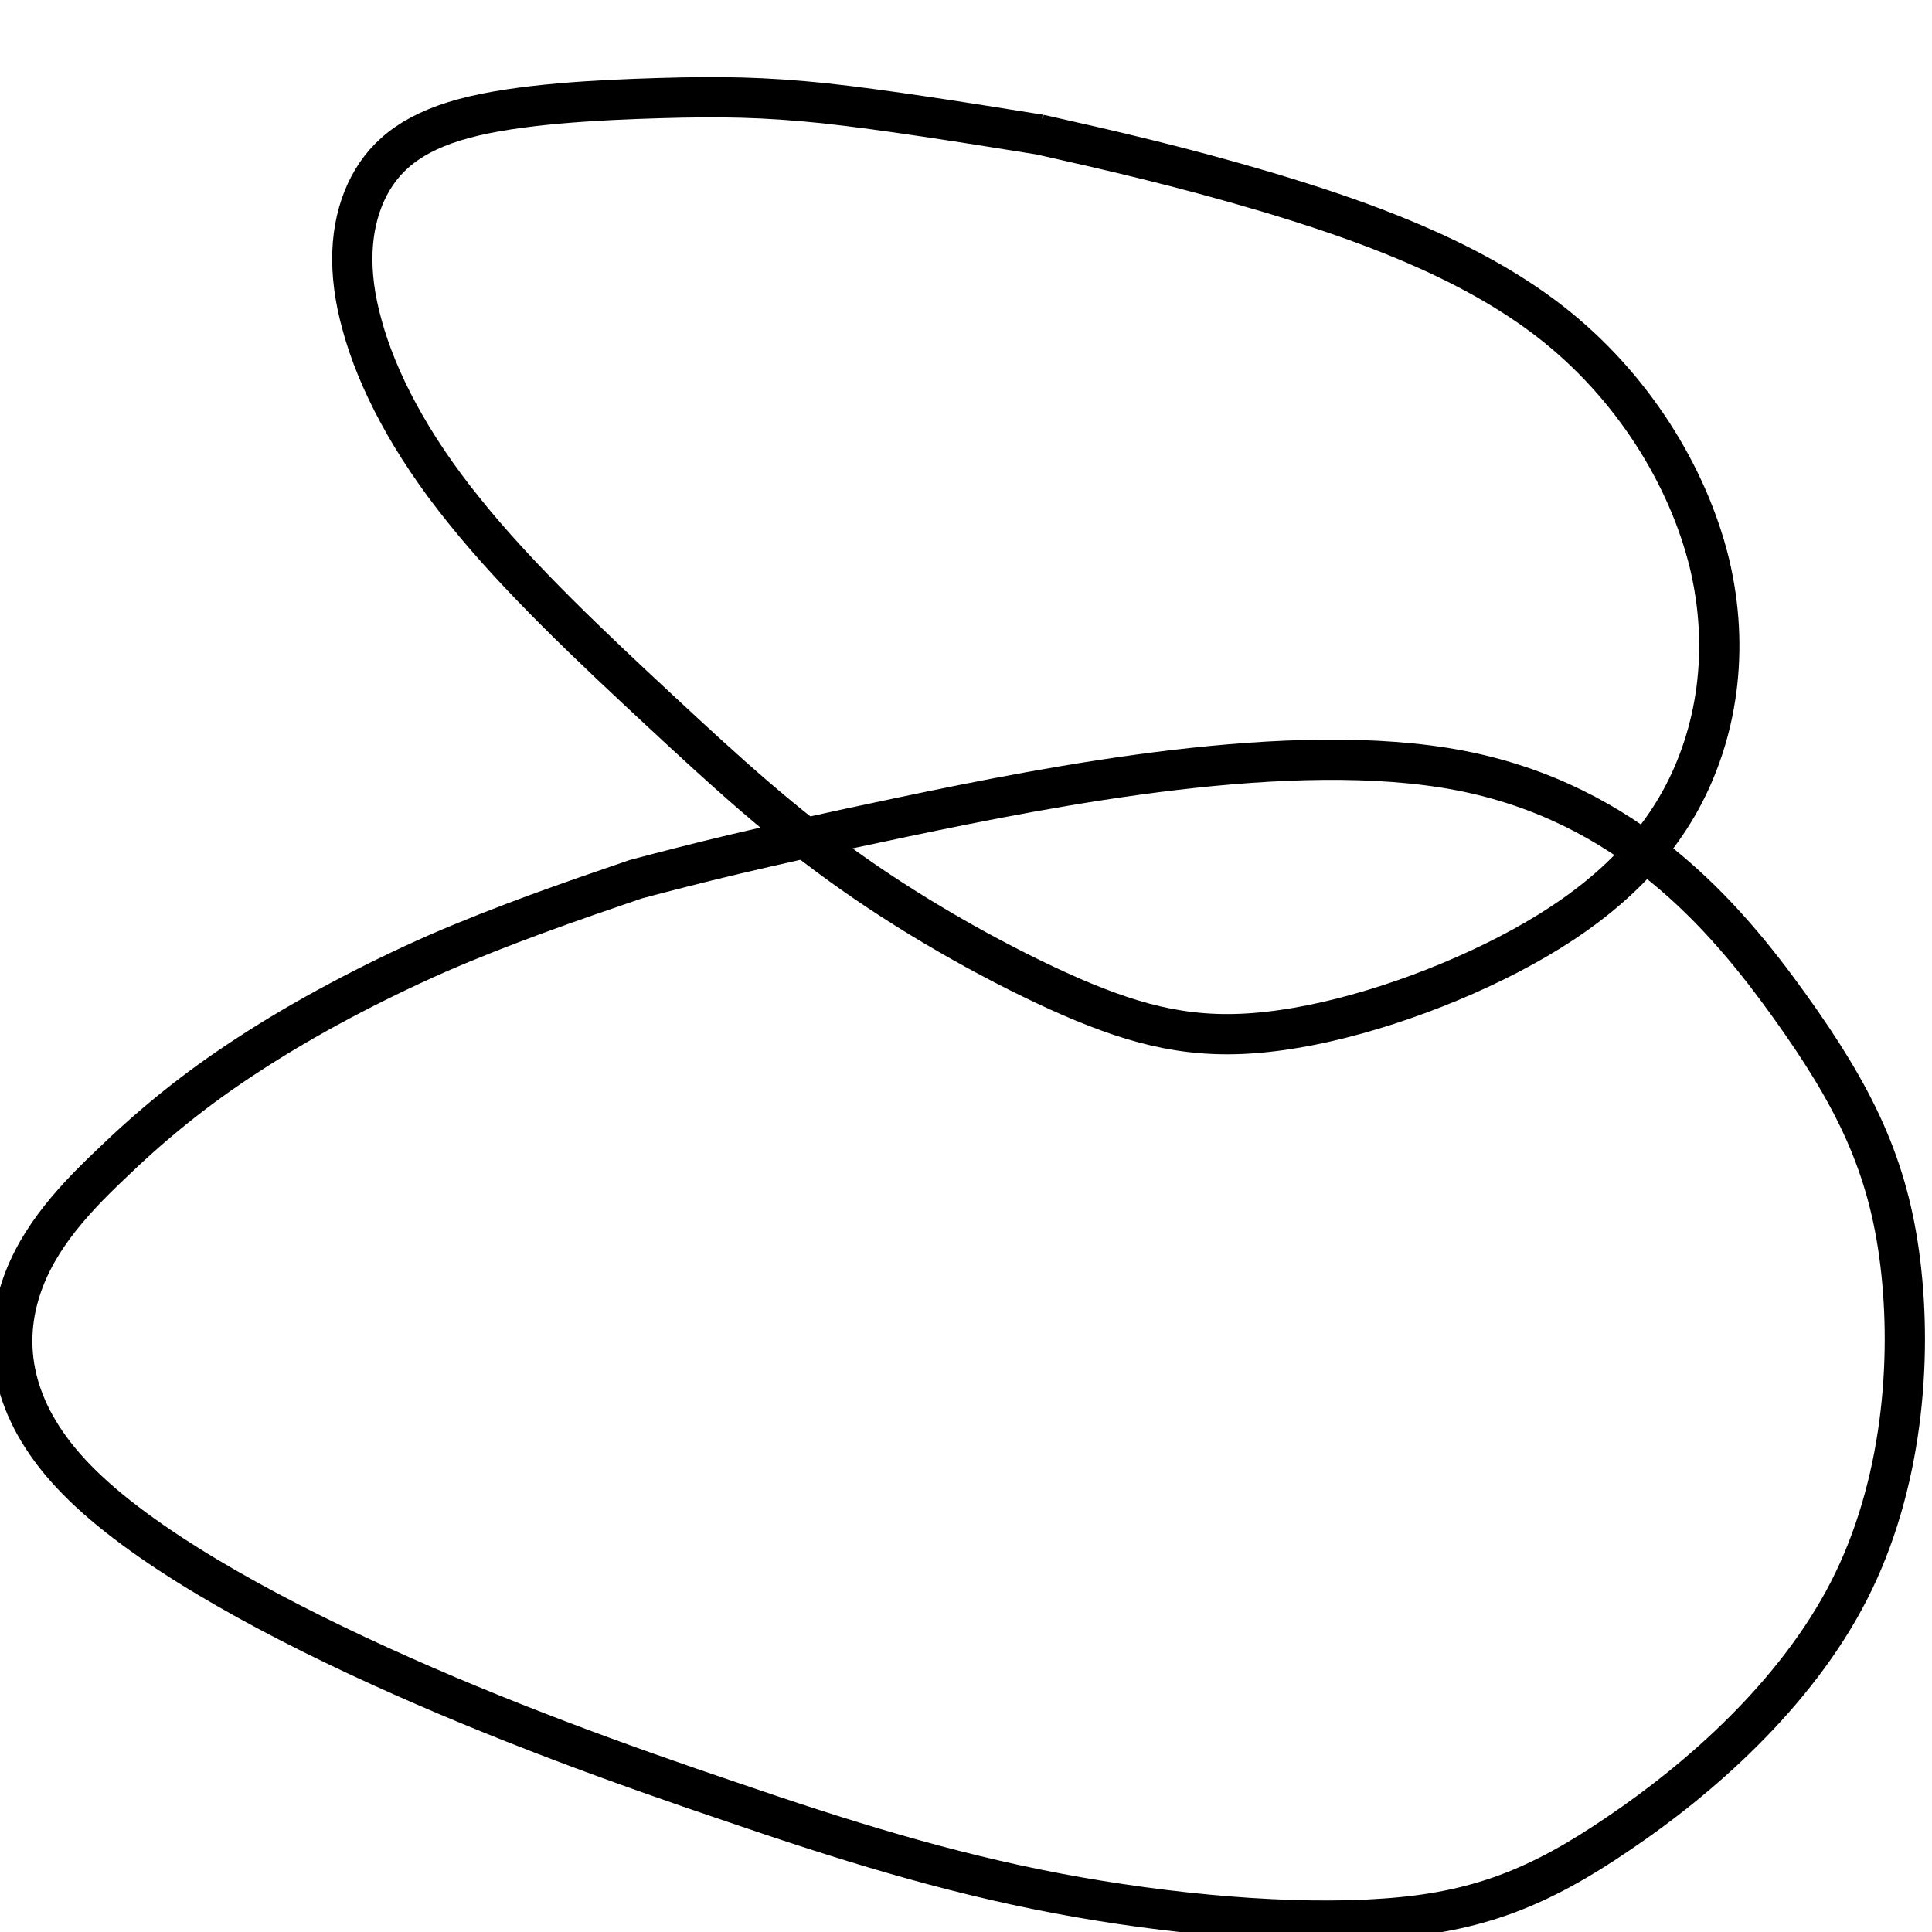 <?xml version="1.0" encoding="UTF-8" standalone="no"?>
<!-- Created with Inkscape (http://www.inkscape.org/) -->

<svg
   width="48"
   height="48"
   viewBox="0 0 48 48"
   version="1.1"
   id="svg1"
   inkscape:version="1.3.2 (091e20e, 2023-11-25, custom)"
   sodipodi:docname="banco_falabella.svg"
   xmlns:inkscape="http://www.inkscape.org/namespaces/inkscape"
   xmlns:sodipodi="http://sodipodi.sourceforge.net/DTD/sodipodi-0.dtd"
   xmlns="http://www.w3.org/2000/svg"
   xmlns:svg="http://www.w3.org/2000/svg">
  <sodipodi:namedview
     id="namedview1"
     pagecolor="#ffffff"
     bordercolor="#000000"
     borderopacity="0.25"
     inkscape:showpageshadow="2"
     inkscape:pageopacity="0.0"
     inkscape:pagecheckerboard="0"
     inkscape:deskcolor="#d1d1d1"
     inkscape:document-units="px"
     inkscape:zoom="11.976621"
     inkscape:cx="21.291481"
     inkscape:cy="22.084693"
     inkscape:window-width="1920"
     inkscape:window-height="1009"
     inkscape:window-x="-8"
     inkscape:window-y="-8"
     inkscape:window-maximized="1"
     inkscape:current-layer="g1" />
  <defs
     id="defs1" />
  <g
     inkscape:label="Layer 1"
     inkscape:groupmode="layer"
     id="layer1">
    <g
       id="g1">
      <path
         fill="#ffffff"
         stroke="#ffffff"
         fill-opacity="0"
         stroke-opacity="1"
         fill-rule="nonzero"
         stroke-width="0.526"
         stroke-linejoin="miter"
         stroke-linecap="square"
         d="m 25.825,3.341 c 1.727,0.389 3.453,0.778 5.681,1.439 2.227,0.669 4.945,1.61 6.999,3.203 2.054,1.592 3.433,3.845 3.964,6.007 0.521,2.171 0.184,4.252 -0.715,5.89 -0.909,1.647 -2.381,2.85 -4.26,3.827 -1.88,0.977 -4.158,1.728 -5.987,1.927 C 29.677,25.842 28.308,25.498 26.612,24.765 24.916,24.023 22.893,22.901 21.176,21.689 19.45,20.477 18.029,19.174 16.385,17.645 14.74,16.116 12.87,14.361 11.532,12.687 10.183,11.022 9.366,9.43 8.998,8.082 8.62,6.734 8.701,5.639 9.09,4.78 9.488,3.92 10.183,3.305 11.532,2.943 12.87,2.581 14.862,2.482 16.385,2.437 c 1.522,-0.045 2.595,-0.027 4.087,0.127 1.502,0.163 3.433,0.47 5.354,0.778 z"
         id="path1"
         style="display:inline;stroke:#000000;stroke-width:1;stroke-dasharray:none;stroke-linecap:square" />
      <path
         fill="#ffffff"
         stroke="#ffffff"
         fill-opacity="0"
         stroke-opacity="1"
         fill-rule="nonzero"
         stroke-width="0.504"
         stroke-linejoin="round"
         stroke-linecap="round"
         d="m 15.792,21.845 c 1.471,-0.389 2.941,-0.768 6.647,-1.546 3.716,-0.778 9.667,-1.955 13.833,-1.157 4.177,0.808 6.569,3.591 8.186,5.845 1.618,2.254 2.461,3.97 2.755,6.393 0.294,2.414 0.059,5.535 -1.275,8.139 -1.333,2.603 -3.745,4.698 -5.726,6.034 -1.971,1.346 -3.51,1.955 -5.804,2.114 -2.294,0.17 -5.353,-0.1 -8.147,-0.628 C 23.478,46.51 20.959,45.722 18.194,44.775 15.419,43.837 12.41,42.75 9.419,41.384 6.439,40.027 3.488,38.382 1.91,36.766 0.321,35.15 0.096,33.554 0.449,32.248 0.802,30.931 1.723,29.904 2.733,28.946 c 1,-0.967 2.078,-1.865 3.451,-2.753 1.373,-0.898 3.029,-1.775 4.677,-2.503 1.657,-0.718 3.294,-1.287 4.931,-1.845 z"
         id="path2"
         style="display:inline;stroke:#000000;stroke-width:1;stroke-dasharray:none" />
    </g>
  </g>
</svg>

